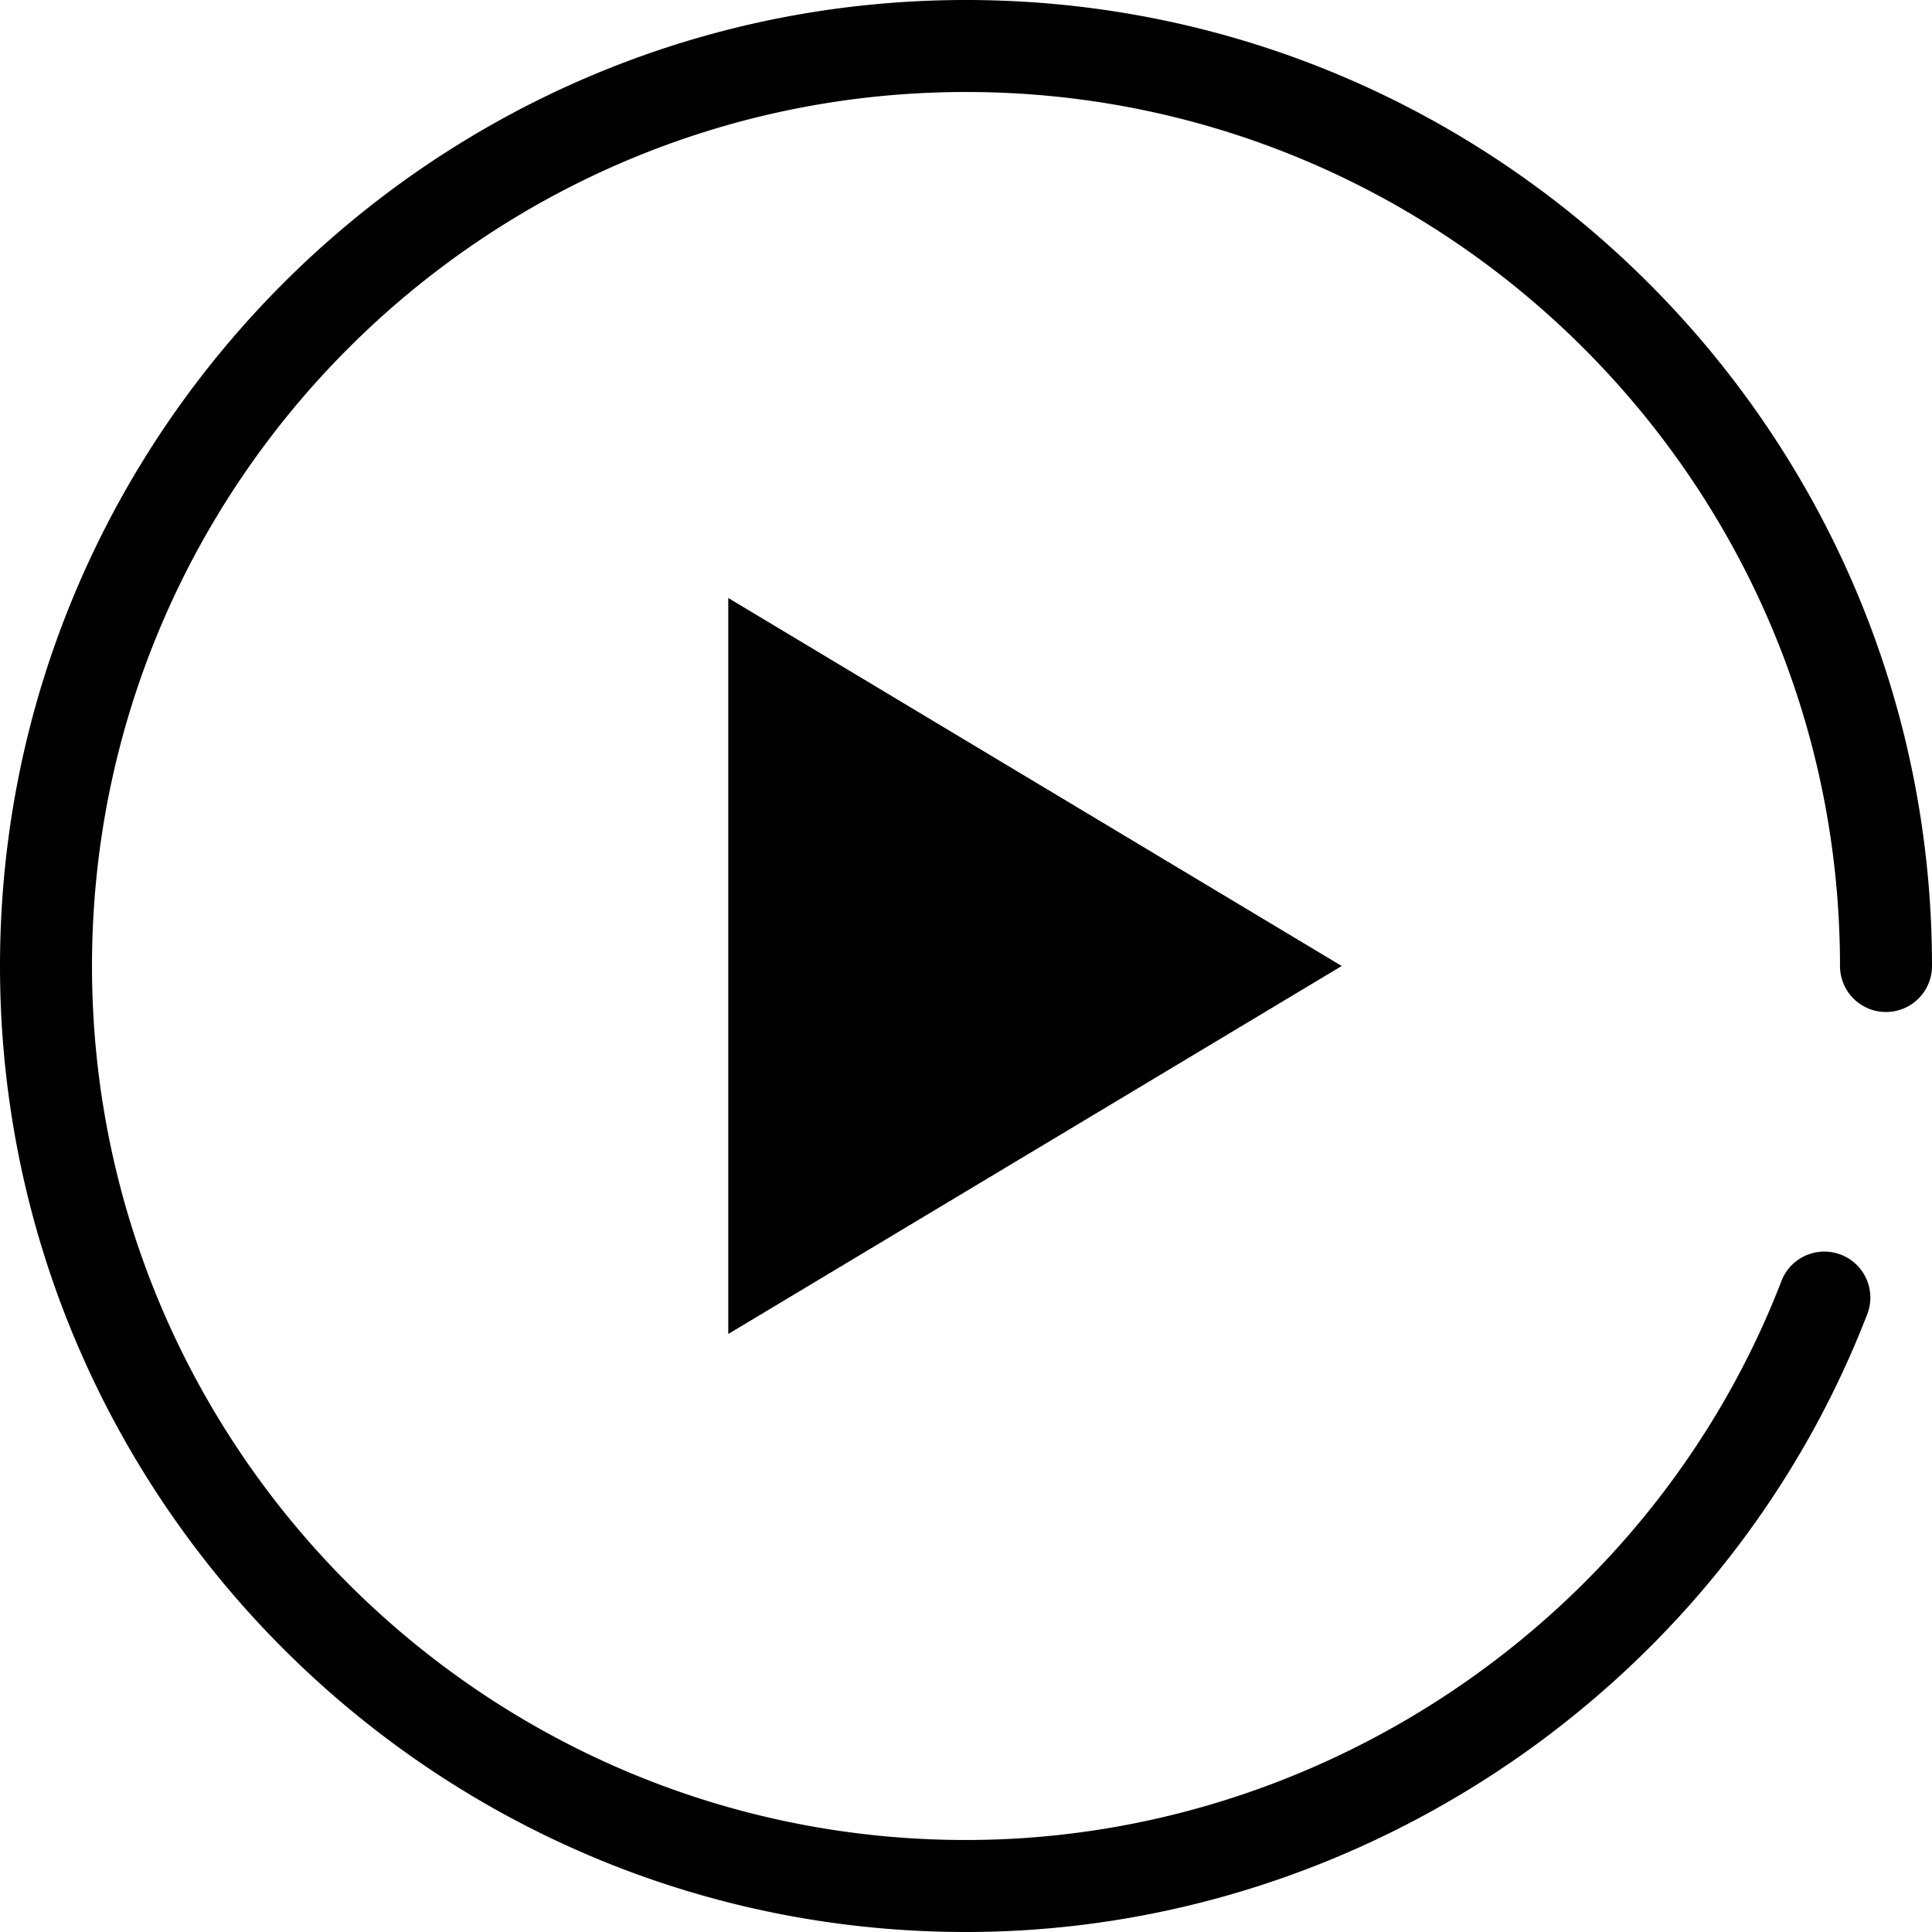 <svg xmlns="http://www.w3.org/2000/svg" viewBox="0 0 21 21"><path d="M10.5 21C4.711 21 0 16.289 0 10.5 0 4.71 4.711 0 10.5 0S21 4.71 21 10.5a.5.5 0 0 1-1 0C20 5.262 15.738 1 10.5 1S1 5.262 1 10.5 5.262 20 10.5 20c3.902 0 7.467-2.446 8.868-6.087a.5.5 0 0 1 .933.359C18.753 18.297 14.814 21 10.5 21zm-2.584-6.5v-8l6.668 4-6.668 4z"/></svg>